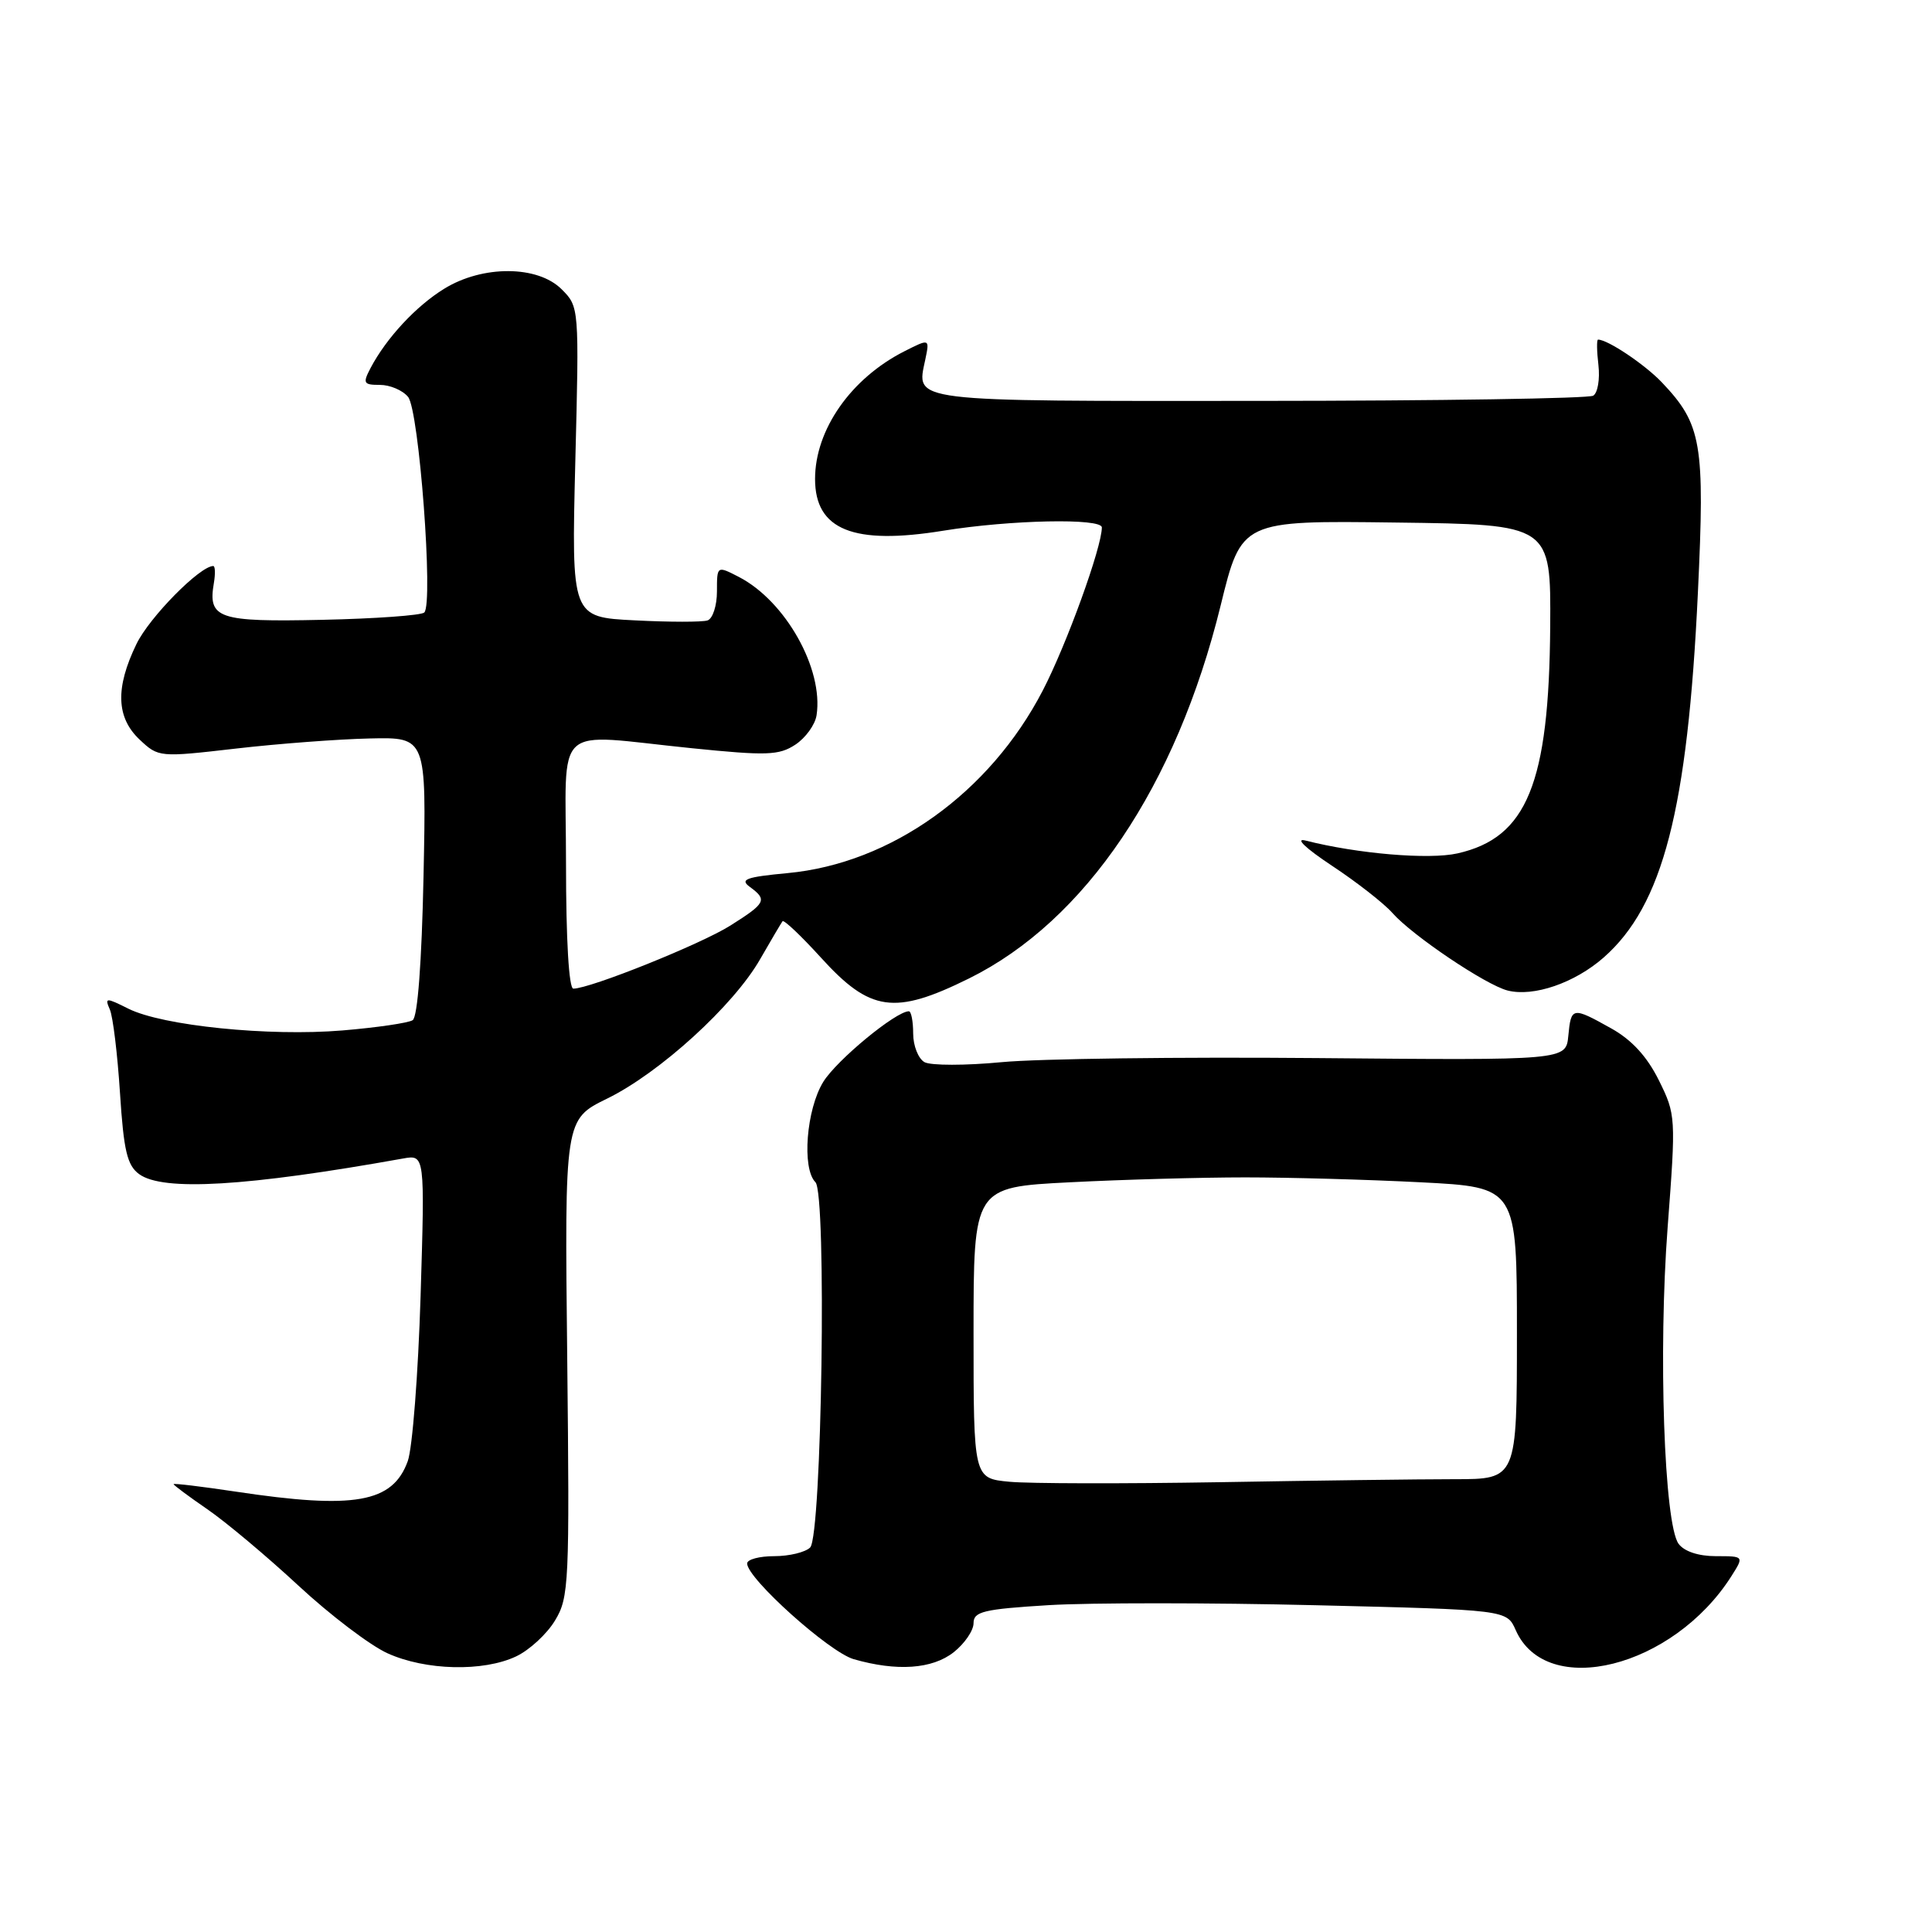 <?xml version="1.0" encoding="UTF-8" standalone="no"?>
<!DOCTYPE svg PUBLIC "-//W3C//DTD SVG 1.1//EN" "http://www.w3.org/Graphics/SVG/1.1/DTD/svg11.dtd" >
<svg xmlns="http://www.w3.org/2000/svg" xmlns:xlink="http://www.w3.org/1999/xlink" version="1.1" viewBox="0 0 256 256">
 <g >
 <path fill="currentColor"
d=" M 68.39 219.48 C 70.15 218.65 72.47 216.51 73.54 214.73 C 75.40 211.67 75.48 209.83 75.16 179.91 C 74.81 148.33 74.81 148.33 80.45 145.57 C 87.42 142.16 97.21 133.24 100.72 127.10 C 102.17 124.57 103.51 122.31 103.69 122.07 C 103.87 121.84 106.15 124.00 108.76 126.87 C 115.30 134.08 118.51 134.54 128.40 129.65 C 143.82 122.02 155.86 104.18 161.74 80.24 C 164.50 68.97 164.50 68.97 185.00 69.24 C 205.50 69.50 205.50 69.50 205.41 83.00 C 205.26 103.84 202.33 111.01 193.12 113.08 C 189.35 113.93 179.88 113.13 173.00 111.38 C 171.53 111.00 172.97 112.38 176.50 114.72 C 179.80 116.90 183.40 119.72 184.50 120.97 C 187.12 123.95 196.88 130.52 199.77 131.25 C 203.21 132.12 208.65 130.25 212.49 126.88 C 220.34 119.98 223.62 107.30 224.98 78.52 C 225.92 58.73 225.49 56.23 220.20 50.66 C 217.94 48.29 213.04 45.00 211.75 45.00 C 211.56 45.00 211.58 46.52 211.80 48.38 C 212.01 50.24 211.71 52.06 211.11 52.43 C 210.52 52.80 190.61 53.11 166.87 53.12 C 120.08 53.15 121.41 53.31 122.60 47.67 C 123.19 44.85 123.19 44.85 119.85 46.54 C 112.76 50.13 108.00 56.93 108.00 63.47 C 108.00 70.22 113.08 72.26 125.00 70.32 C 133.90 68.88 146.00 68.63 146.00 69.89 C 146.00 72.52 141.33 85.41 138.17 91.50 C 131.14 105.06 118.07 114.41 104.37 115.69 C 98.85 116.21 97.99 116.52 99.36 117.52 C 101.71 119.24 101.49 119.67 96.78 122.64 C 92.89 125.10 78.20 131.00 75.97 131.00 C 75.38 131.00 75.00 124.51 75.00 114.50 C 75.00 95.36 72.95 97.25 91.65 99.14 C 101.60 100.15 103.21 100.10 105.39 98.67 C 106.74 97.78 108.01 96.03 108.20 94.77 C 109.14 88.65 104.09 79.65 97.91 76.45 C 95.00 74.95 95.00 74.95 95.00 78.37 C 95.00 80.25 94.44 81.98 93.75 82.21 C 93.06 82.44 88.72 82.44 84.11 82.20 C 75.72 81.78 75.72 81.78 76.23 61.22 C 76.75 40.70 76.74 40.65 74.42 38.33 C 71.24 35.15 63.94 35.12 58.86 38.26 C 55.12 40.56 51.20 44.79 49.11 48.75 C 48.04 50.79 48.16 51.00 50.34 51.00 C 51.67 51.00 53.35 51.71 54.07 52.59 C 55.53 54.34 57.45 79.96 56.22 81.16 C 55.82 81.54 49.73 81.98 42.69 82.13 C 28.89 82.43 27.53 81.97 28.34 77.25 C 28.55 76.01 28.51 75.00 28.26 75.00 C 26.49 75.00 19.79 81.80 18.08 85.34 C 15.26 91.15 15.40 95.09 18.51 98.01 C 21.00 100.35 21.12 100.36 31.26 99.19 C 36.89 98.54 44.88 97.94 49.00 97.85 C 56.50 97.68 56.50 97.68 56.12 116.09 C 55.88 127.53 55.34 134.76 54.68 135.18 C 54.10 135.55 49.91 136.16 45.37 136.54 C 35.63 137.35 21.55 135.92 17.02 133.66 C 14.02 132.16 13.86 132.17 14.56 133.78 C 14.97 134.73 15.57 139.70 15.90 144.83 C 16.39 152.48 16.85 154.42 18.44 155.58 C 21.59 157.88 32.69 157.22 53.40 153.51 C 56.30 152.99 56.30 152.99 55.73 171.75 C 55.41 182.06 54.65 191.90 54.03 193.61 C 52.03 199.13 46.99 200.02 31.25 197.65 C 26.71 196.97 23.00 196.52 23.00 196.66 C 23.00 196.79 25.01 198.29 27.47 199.98 C 29.93 201.67 35.37 206.23 39.55 210.11 C 43.74 214.00 49.04 218.02 51.33 219.06 C 56.38 221.36 64.05 221.54 68.39 219.48 Z  M 126.37 218.93 C 127.81 217.79 129.00 216.06 129.00 215.08 C 129.00 213.54 130.31 213.22 138.97 212.69 C 144.46 212.36 160.35 212.36 174.30 212.70 C 199.65 213.31 199.65 213.31 200.84 216.00 C 204.91 225.21 221.70 221.00 229.42 208.85 C 231.10 206.20 231.10 206.20 227.36 206.20 C 225.05 206.20 223.16 205.57 222.42 204.56 C 220.51 201.95 219.72 179.11 220.97 162.63 C 222.08 148.01 222.06 147.69 219.80 143.13 C 218.24 139.99 216.21 137.78 213.50 136.27 C 208.33 133.38 208.18 133.41 207.81 137.25 C 207.50 140.50 207.50 140.50 174.50 140.20 C 156.35 140.04 137.56 140.28 132.75 140.74 C 127.94 141.20 123.33 141.20 122.50 140.74 C 121.68 140.28 121.00 138.57 121.00 136.95 C 121.00 135.33 120.74 134.00 120.43 134.00 C 118.71 134.00 110.88 140.46 109.09 143.35 C 106.84 147.00 106.23 154.83 108.05 156.65 C 109.56 158.16 108.90 203.50 107.35 205.05 C 106.72 205.68 104.58 206.20 102.60 206.20 C 100.62 206.20 99.00 206.63 99.00 207.17 C 99.00 209.15 109.87 218.91 113.12 219.85 C 118.84 221.49 123.52 221.17 126.37 218.93 Z  M 133.75 196.34 C 129.00 195.89 129.00 195.89 129.00 176.60 C 129.00 157.31 129.00 157.31 141.75 156.66 C 148.76 156.30 159.22 156.01 165.00 156.01 C 170.78 156.01 181.24 156.30 188.25 156.66 C 201.00 157.31 201.00 157.31 201.00 176.65 C 201.00 196.00 201.00 196.00 192.75 196.00 C 188.21 196.00 174.15 196.18 161.50 196.40 C 148.85 196.61 136.36 196.59 133.75 196.34 Z "/>
</g>
</svg>